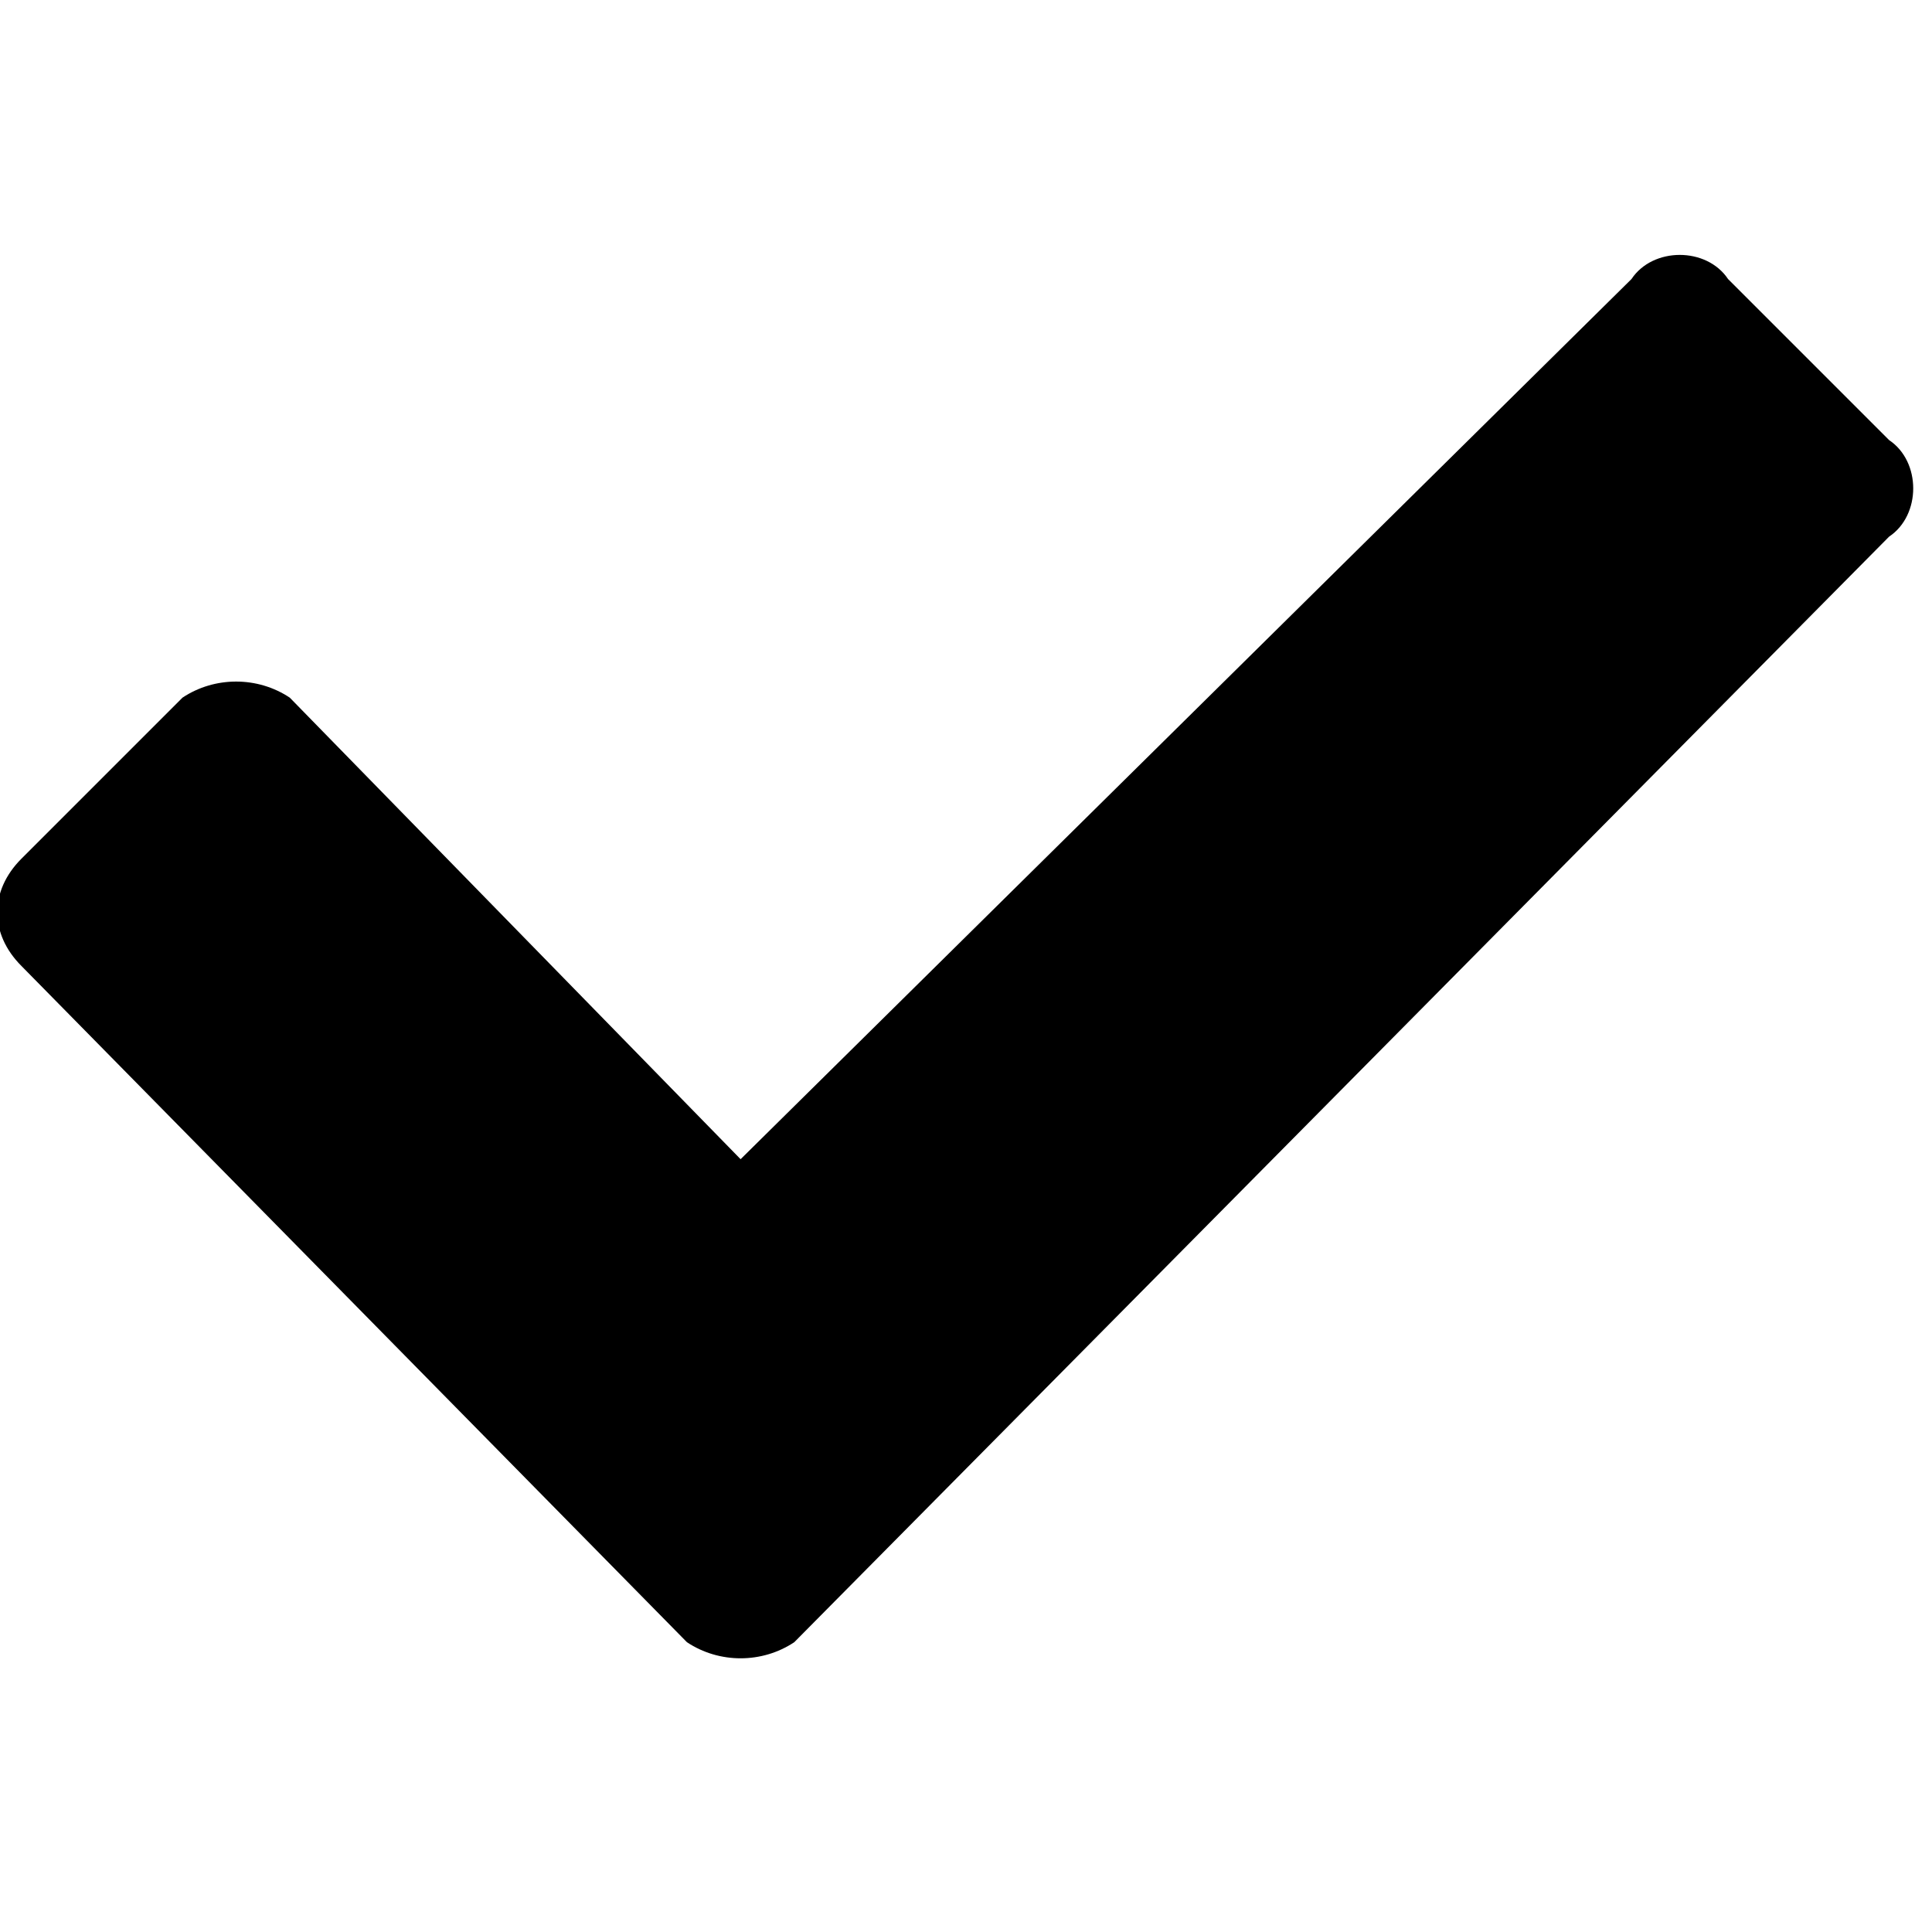 
<svg version="1.2" xmlns="http://www.w3.org/2000/svg" viewBox="0 0 18 18" width="15" height="15" fill="currentColor">
	<g id="Layer">
		<path
      id="Layer"
      class="s0"
      d="
        m17.6 4.1c0.3 0.2 0.3 0.7 0 0.9l-10.2 10.3c-0.3 0.2-0.7 0.2-1 0l-6.2-6.3c-0.3-0.3-0.3-0.7 0-1l1.5-1.5c0.3-0.2
        0.7-0.2 1 0l4.2 4.3 8.3-8.2c0.2-0.3 0.7-0.3 0.9 0z
      "
    />
	</g>
</svg>